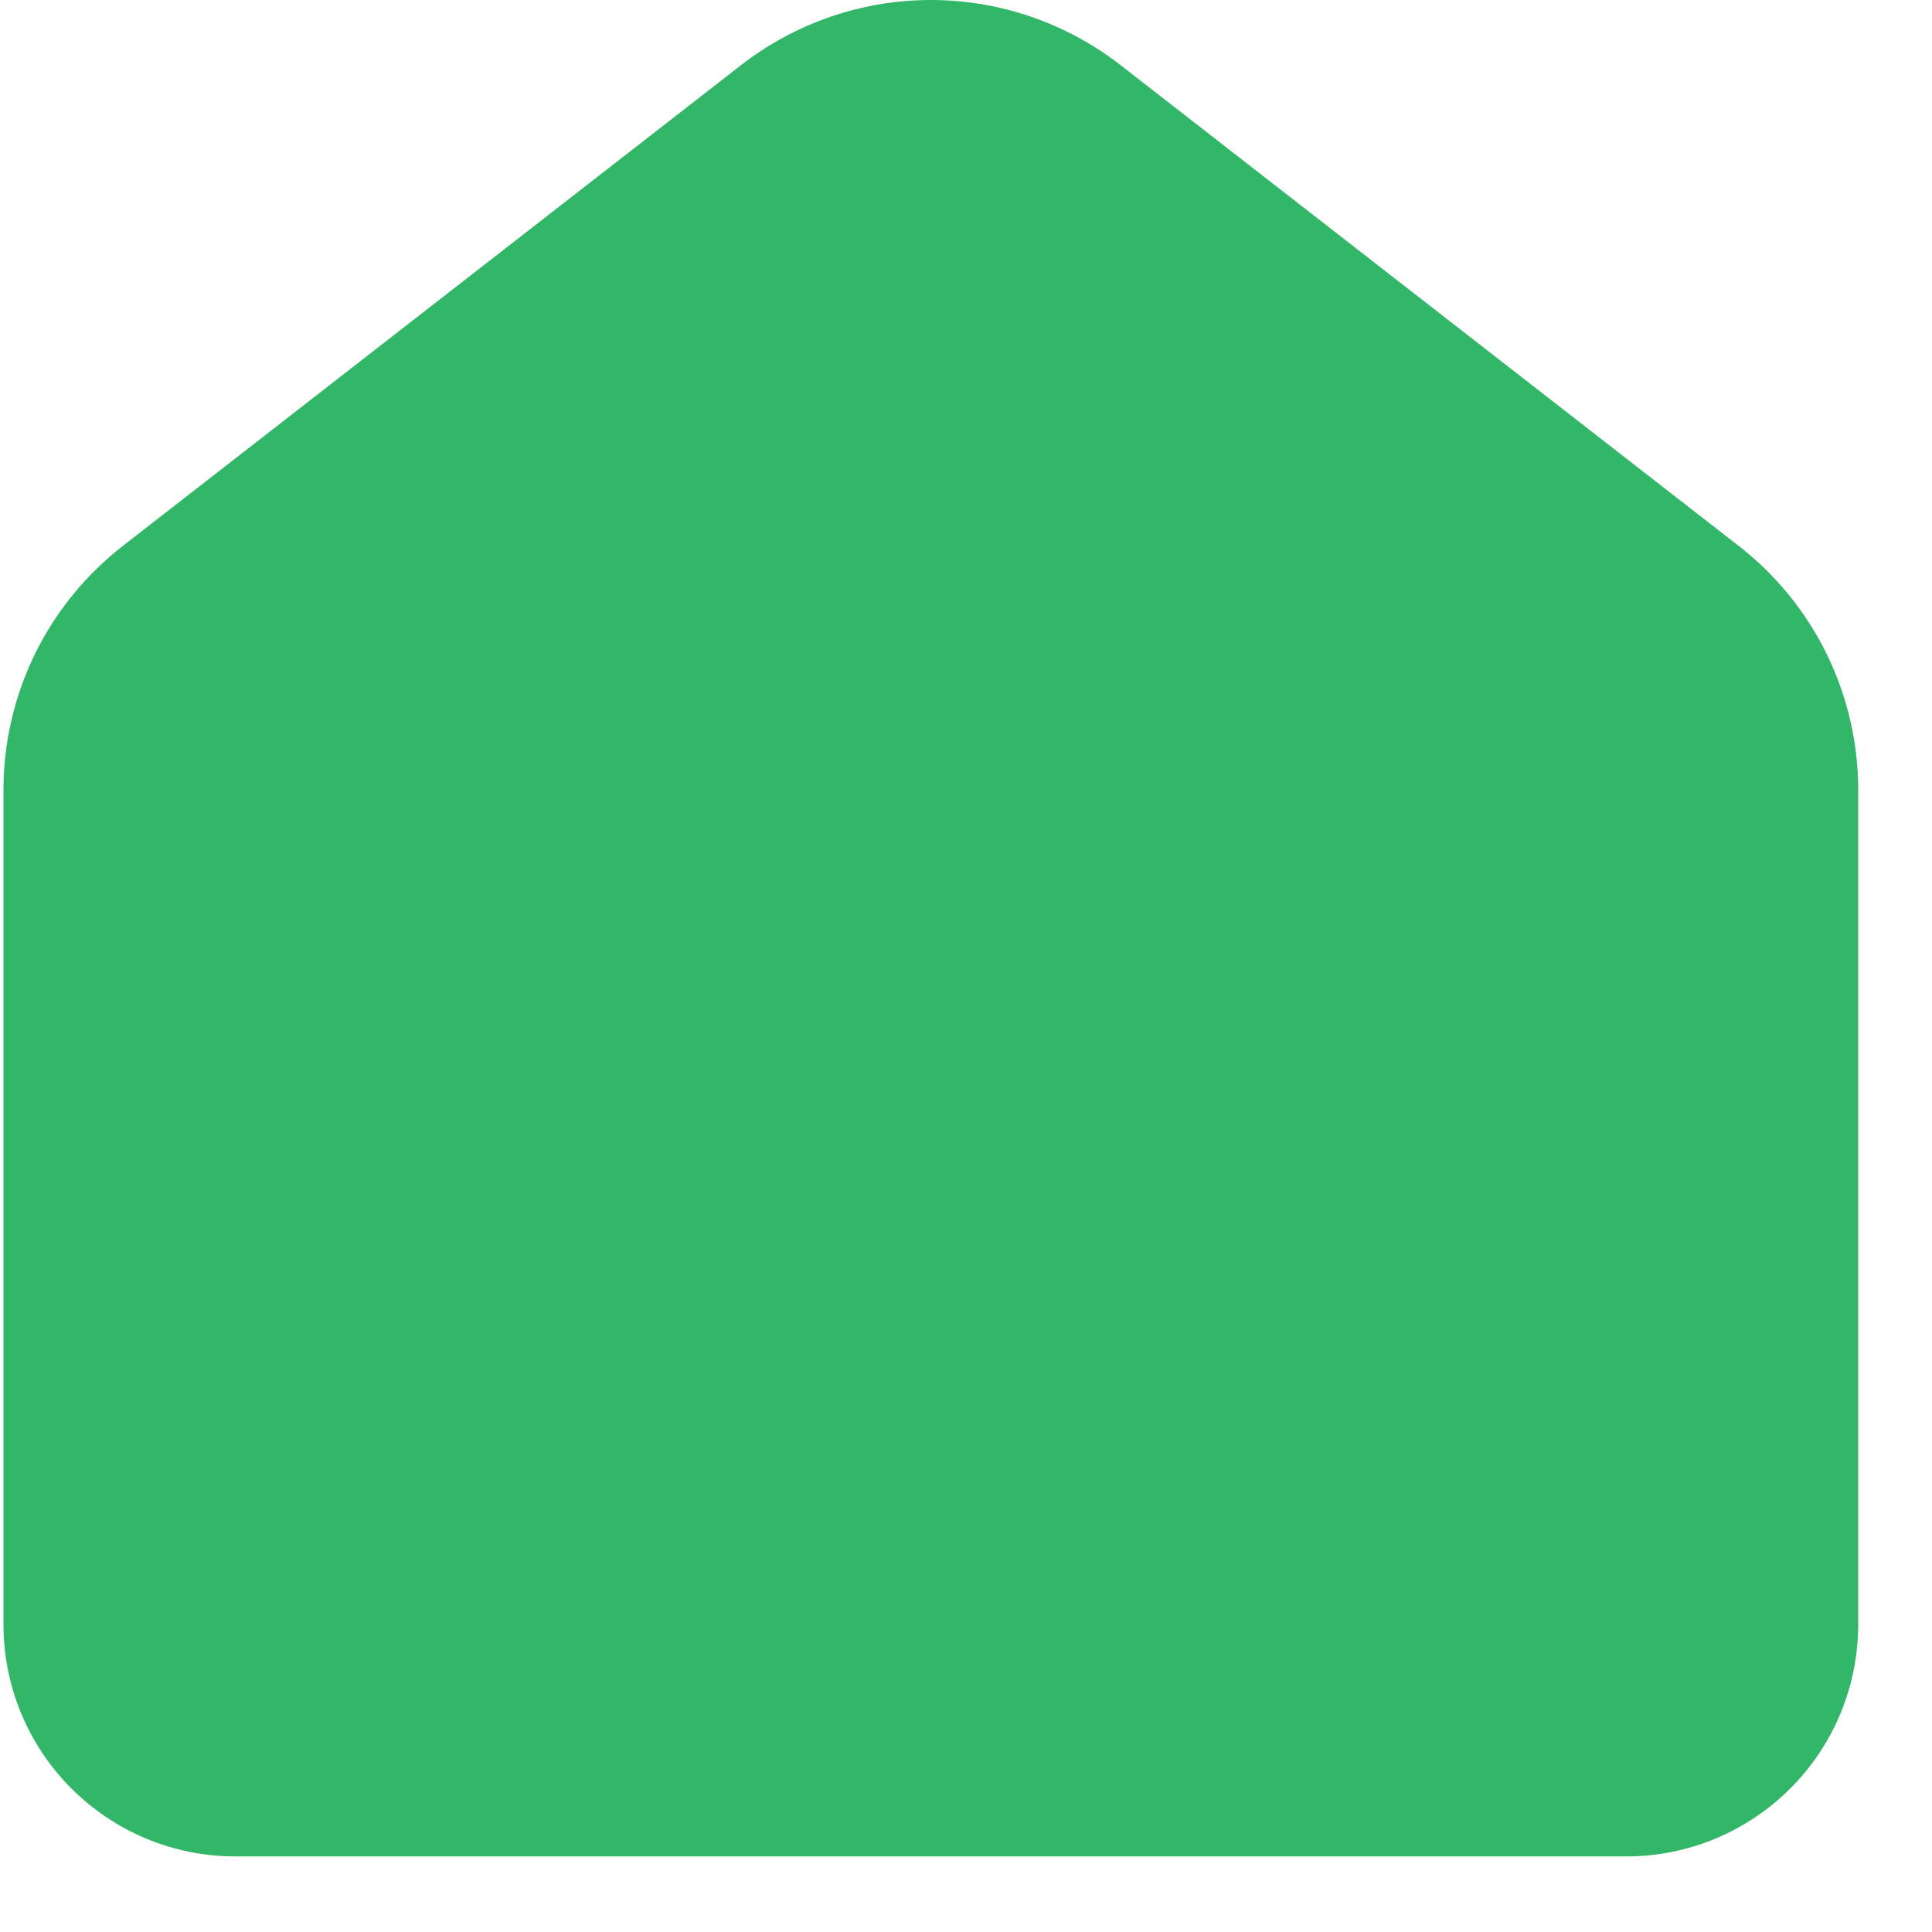 <svg width="25" height="25" viewBox="0 0 25 25" fill="none" xmlns="http://www.w3.org/2000/svg">
<path d="M22.5 7.065L14.5 0.843C13.798 0.297 12.934 0 12.045 0C11.155 0 10.291 0.297 9.589 0.843L1.588 7.065C1.108 7.439 0.719 7.917 0.451 8.465C0.184 9.012 0.045 9.613 0.045 10.222V21.022C0.045 21.818 0.361 22.581 0.924 23.143C1.486 23.706 2.249 24.022 3.045 24.022H21.045C21.841 24.022 22.604 23.706 23.166 23.143C23.729 22.581 24.045 21.818 24.045 21.022V10.222C24.045 8.988 23.475 7.822 22.5 7.065Z" fill="#32B768"/>
</svg>
